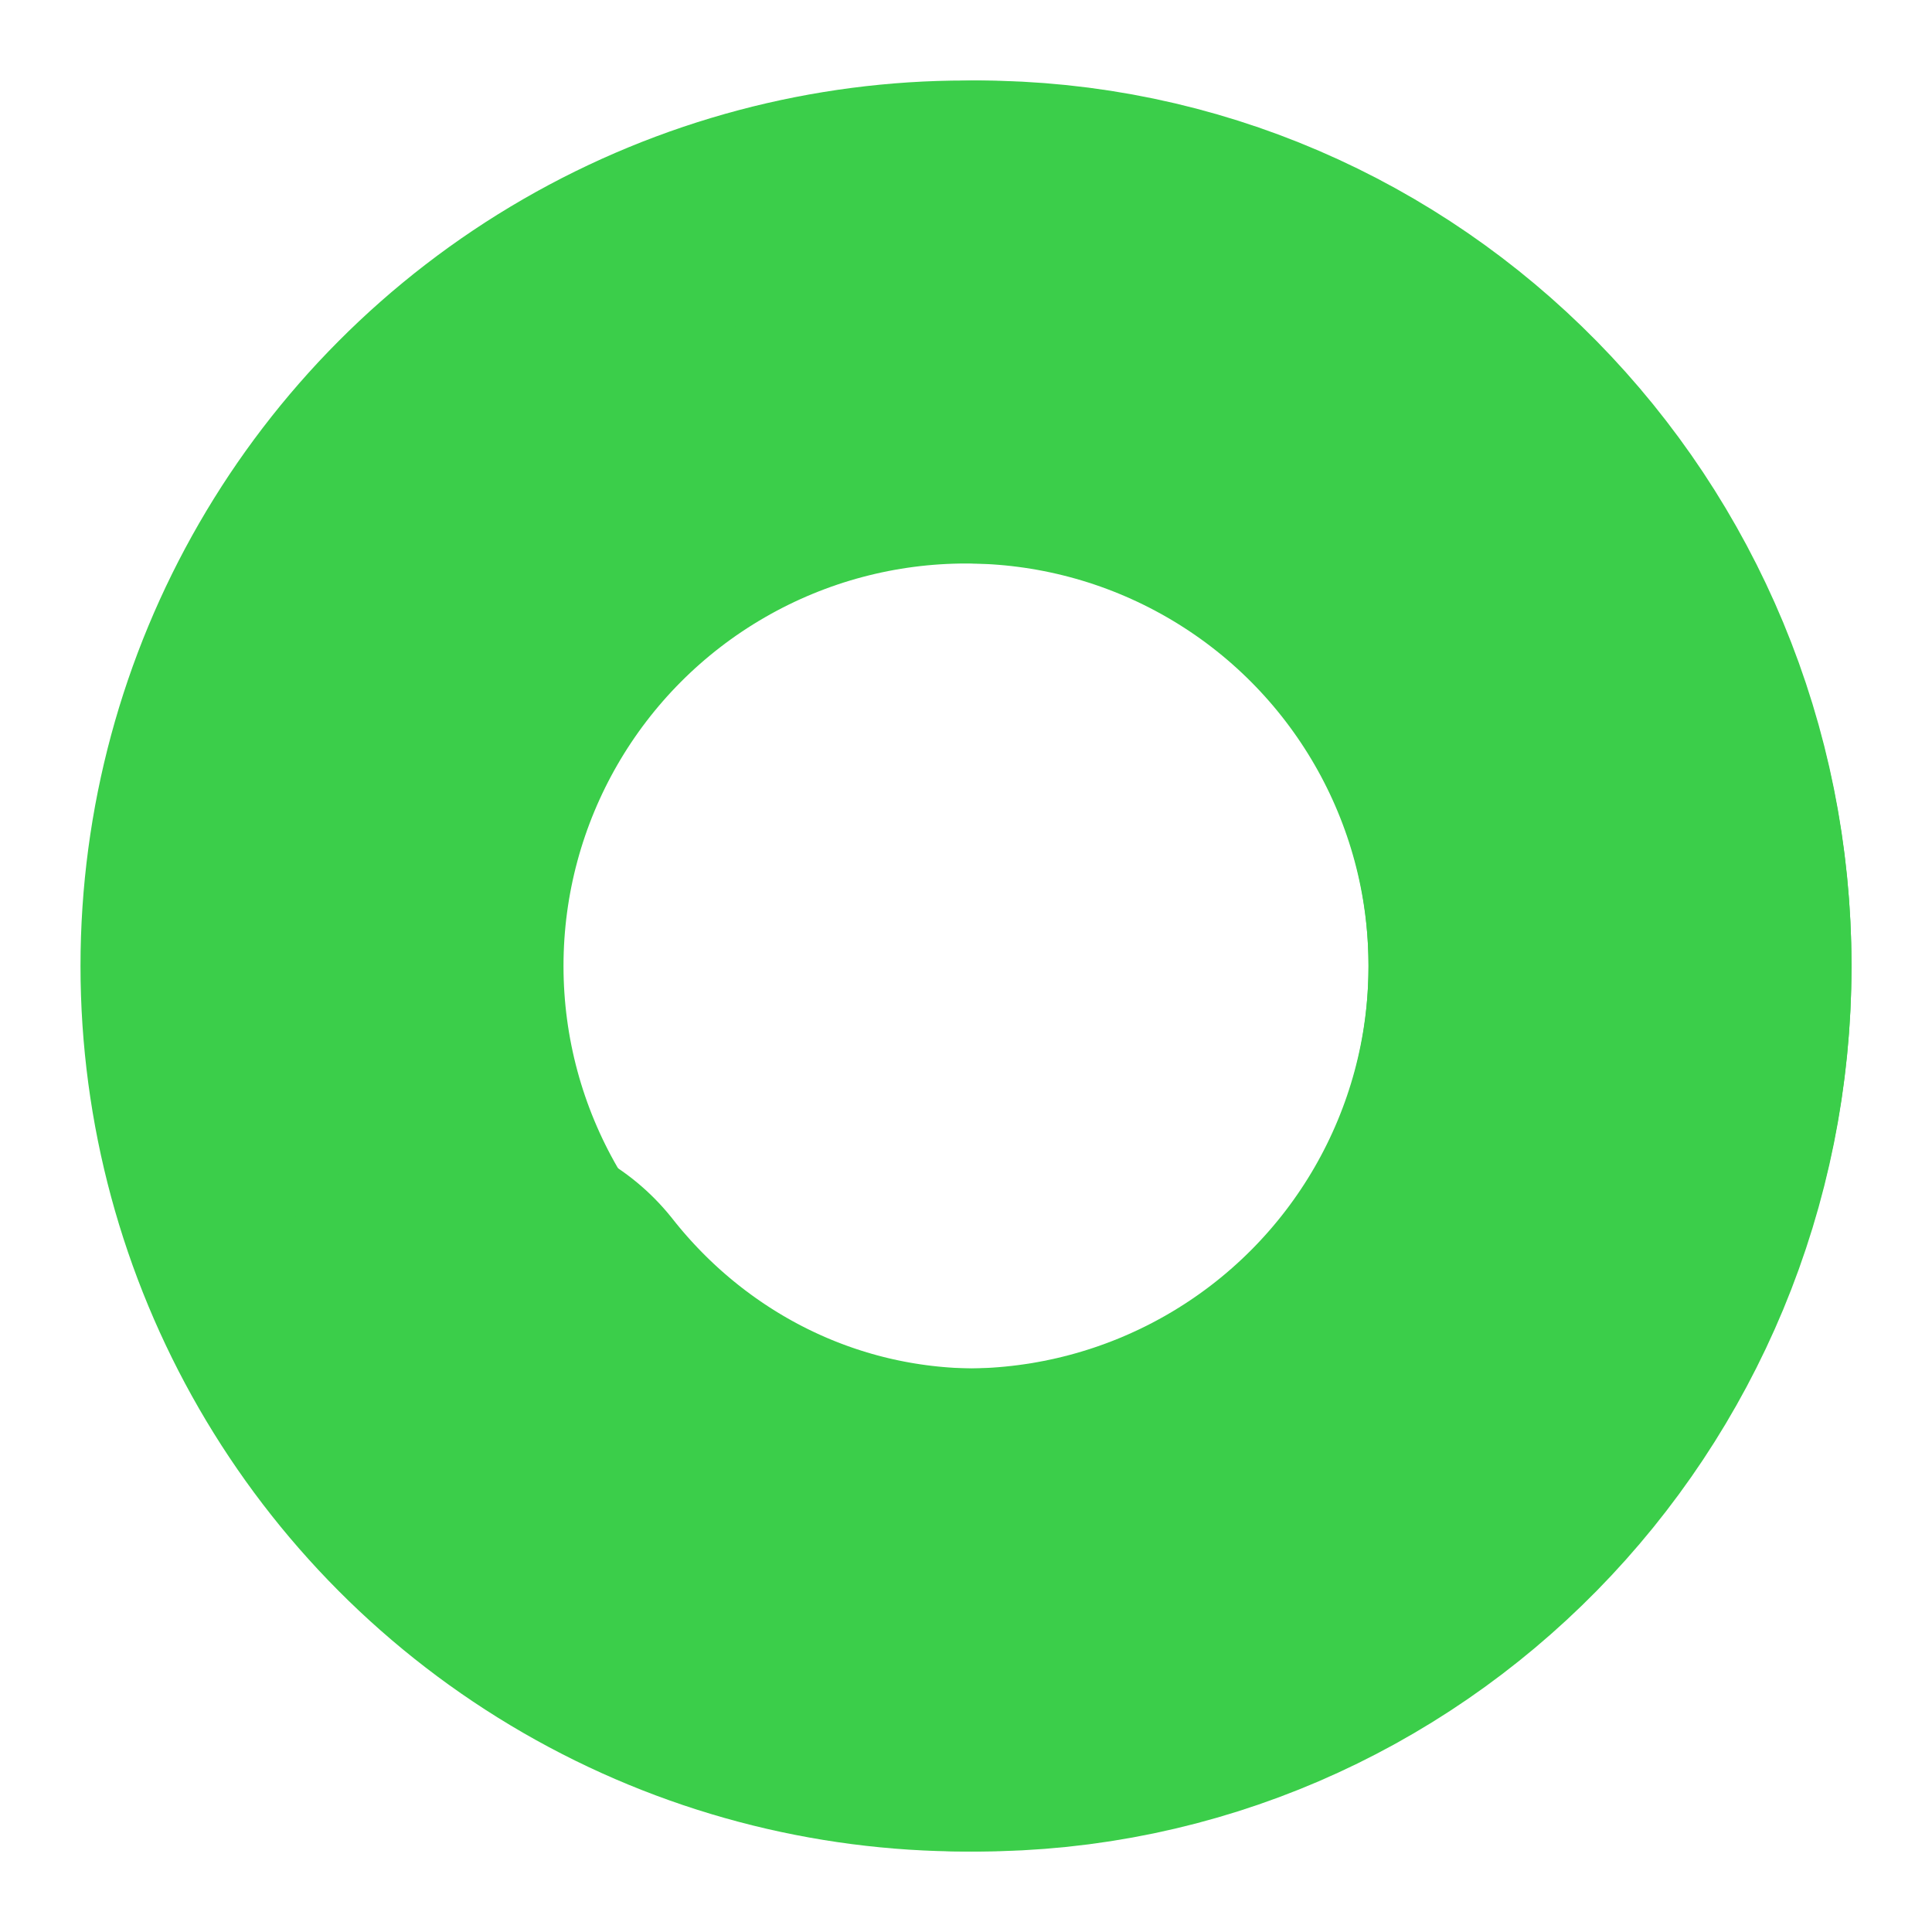 <svg viewBox="0 0 24 24" fill="none" xmlns="http://www.w3.org/2000/svg"><circle cx="12" cy="12" r="8" stroke="#3BCE4A" stroke-width="6"/><path d="M12.138 4C16.48 4 20 7.582 20 12C20 16.418 16.48 20 12.138 20C9.655 20 7.441 18.829 6 17" stroke="#3BCE4A" stroke-width="6" stroke-linecap="round"/></svg>